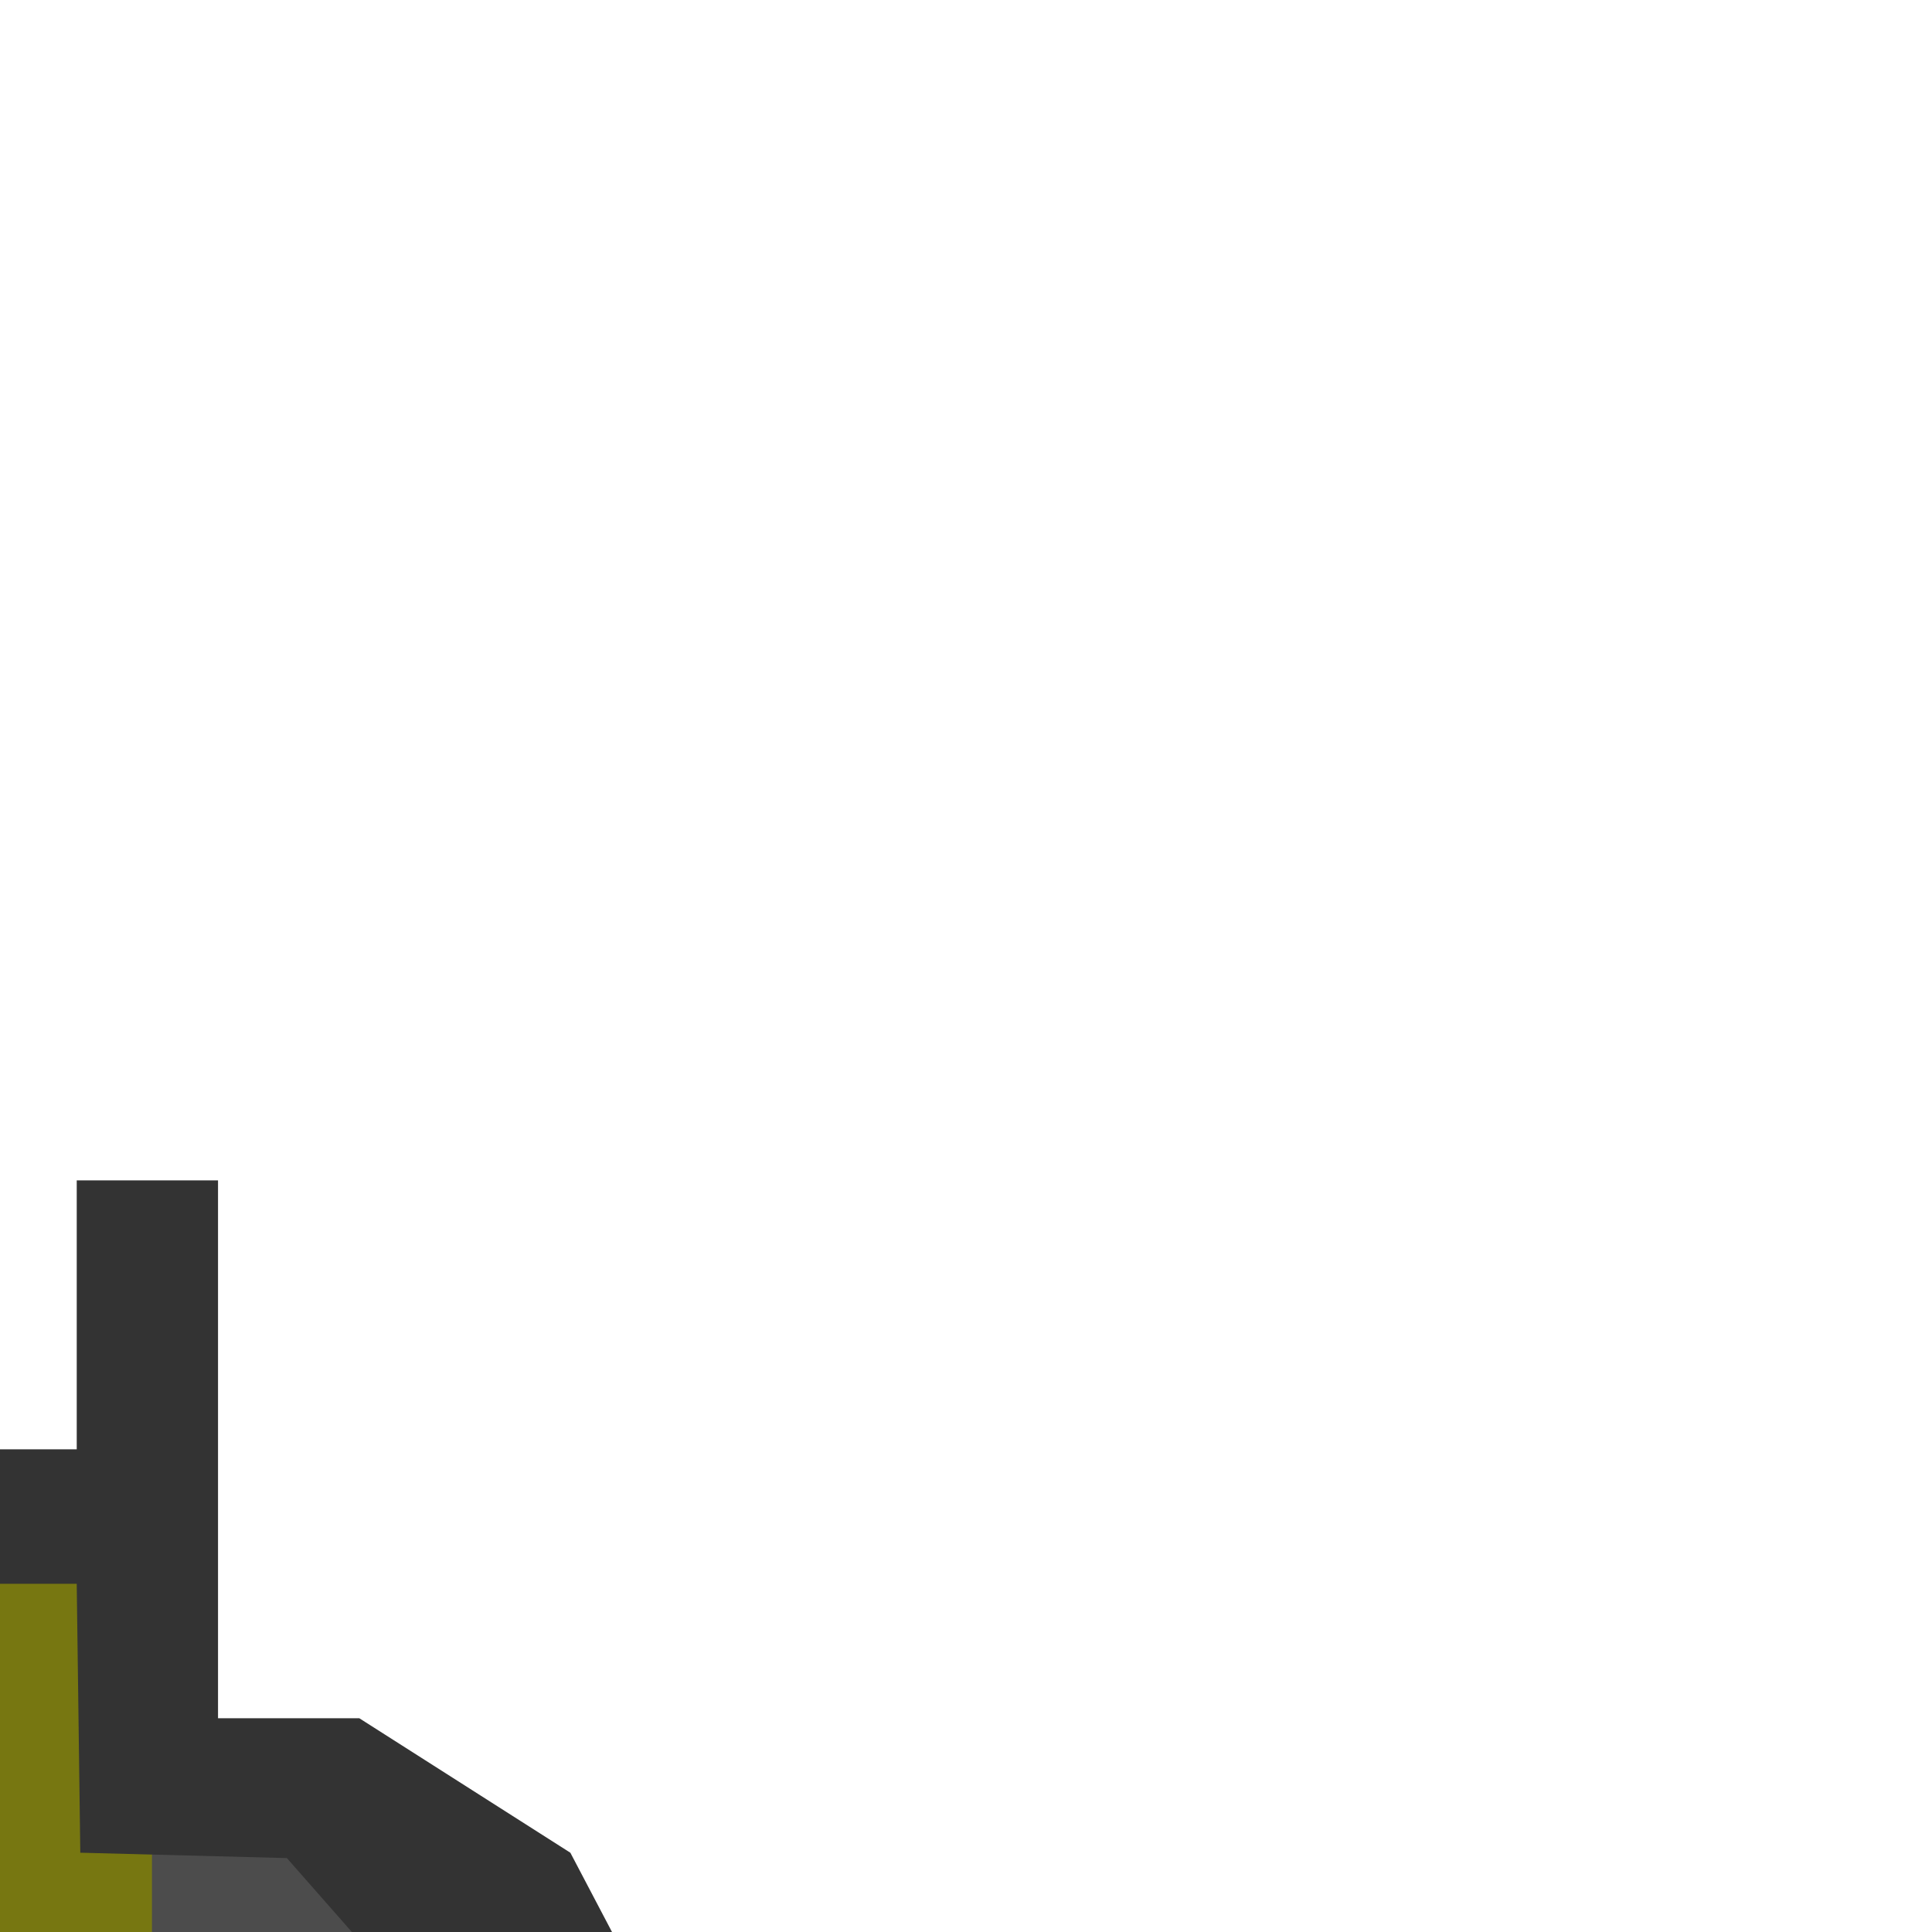 <svg width="90%" height="90%"  viewBox="0 0 128 128" xmlns="http://www.w3.org/2000/svg">
 <g transform="translate(-64,48)">
  <title>Waste</title>
  <path id="svg_5" d="m17.488,123.78c0,0 -0.949,-53.156 -1.114,-53.301c-0.165,-0.145 70.645,0.145 70.479,0c-0.165,-0.145 20.573,24.112 20.408,23.968c-0.165,-0.145 3.725,28.858 3.56,28.714c-0.165,-0.145 -93.333,0.619 -93.333,0.619z" stroke-dasharray="null" stroke-width="null" fill="#4c4c4c"/>
  <rect id="svg_31" height="40" width="20" y="50" x="20" fill="#777"/>
  <rect id="svg_32" height="40" width="20" y="50.712" x="54.067" fill="#771"/>
  ((SVGRoot)diagram.getRoot()).getPresAbsolute("viewBox").getIntList()[3]  <rect id="svg_10" height="25.5" width="26.25" y="84.25" x="69.875" fill="#7f7f7f"/>
  <rect id="svg_30" height="25.5" width="26.25" y="84.745" x="31.745" fill="#666666"/>
  <g id="svg_1">
   <path id="svg_3" fill="#333" d="m30.75,81.253l0,29.8l27.8,0l0,-29.8l-27.8,0zm18.533,19.867l-9.267,0l0,-9.933l9.267,0l0,9.933z"/>
  </g>
  <g id="svg_7">
   <path fill="#333" id="svg_9" d="m115.889,119.293l-0.059,-17.818l-14.042,-26.727l-13.982,-8.909l-9.361,0l0,-17.818l0,-17.818l-9.361,0l0,17.818l-9.361,0l0,-26.727l-9.361,0l0,26.727l0,17.818l-9.361,0l0,-17.818l-9.361,0c0.063,-5.939 0.317,-22.669 0.19,-44.793l-10.501,27.649l0.95,17.144l-9.361,0l0,71.273c-10.266,-0.261 -1.148,6.193 -1.148,8.654c109.49,-0.457 104.939,0.635 104.939,-1.827l-0.818,-6.828zm-40.211,0l-53.401,0l0,-62.364l9.361,0l0,17.818l28.084,0l0,-17.818l9.361,0l0.237,17.818l13.686,0.356l18.96,21.561l4.562,22.391z"/>
  </g>
  <g id="svg_24"/>
  <rect id="svg_29" height="0" width="0.75" y="115.745" x="-128.005" fill="#CCC"/>
  <rect id="svg_32" height="0.75" width="0" y="401.495" x="159.995" fill="#def2f2"/>
  <g id="svg_4">
   <path id="svg_6" fill="#333" d="m69.1,81.1l0,29.8l27.8,0l0,-29.8l-27.8,0zm18.533,19.867l-9.267,0l0,-9.933l9.267,0l0,9.933z"/>
  </g>
  <path id="svg_8" d="m-68.416,9.637c0.475,0 78.785,17.323 78.62,17.179l-78.62,-17.179z" fill="#444"/>
 </g>
</svg>